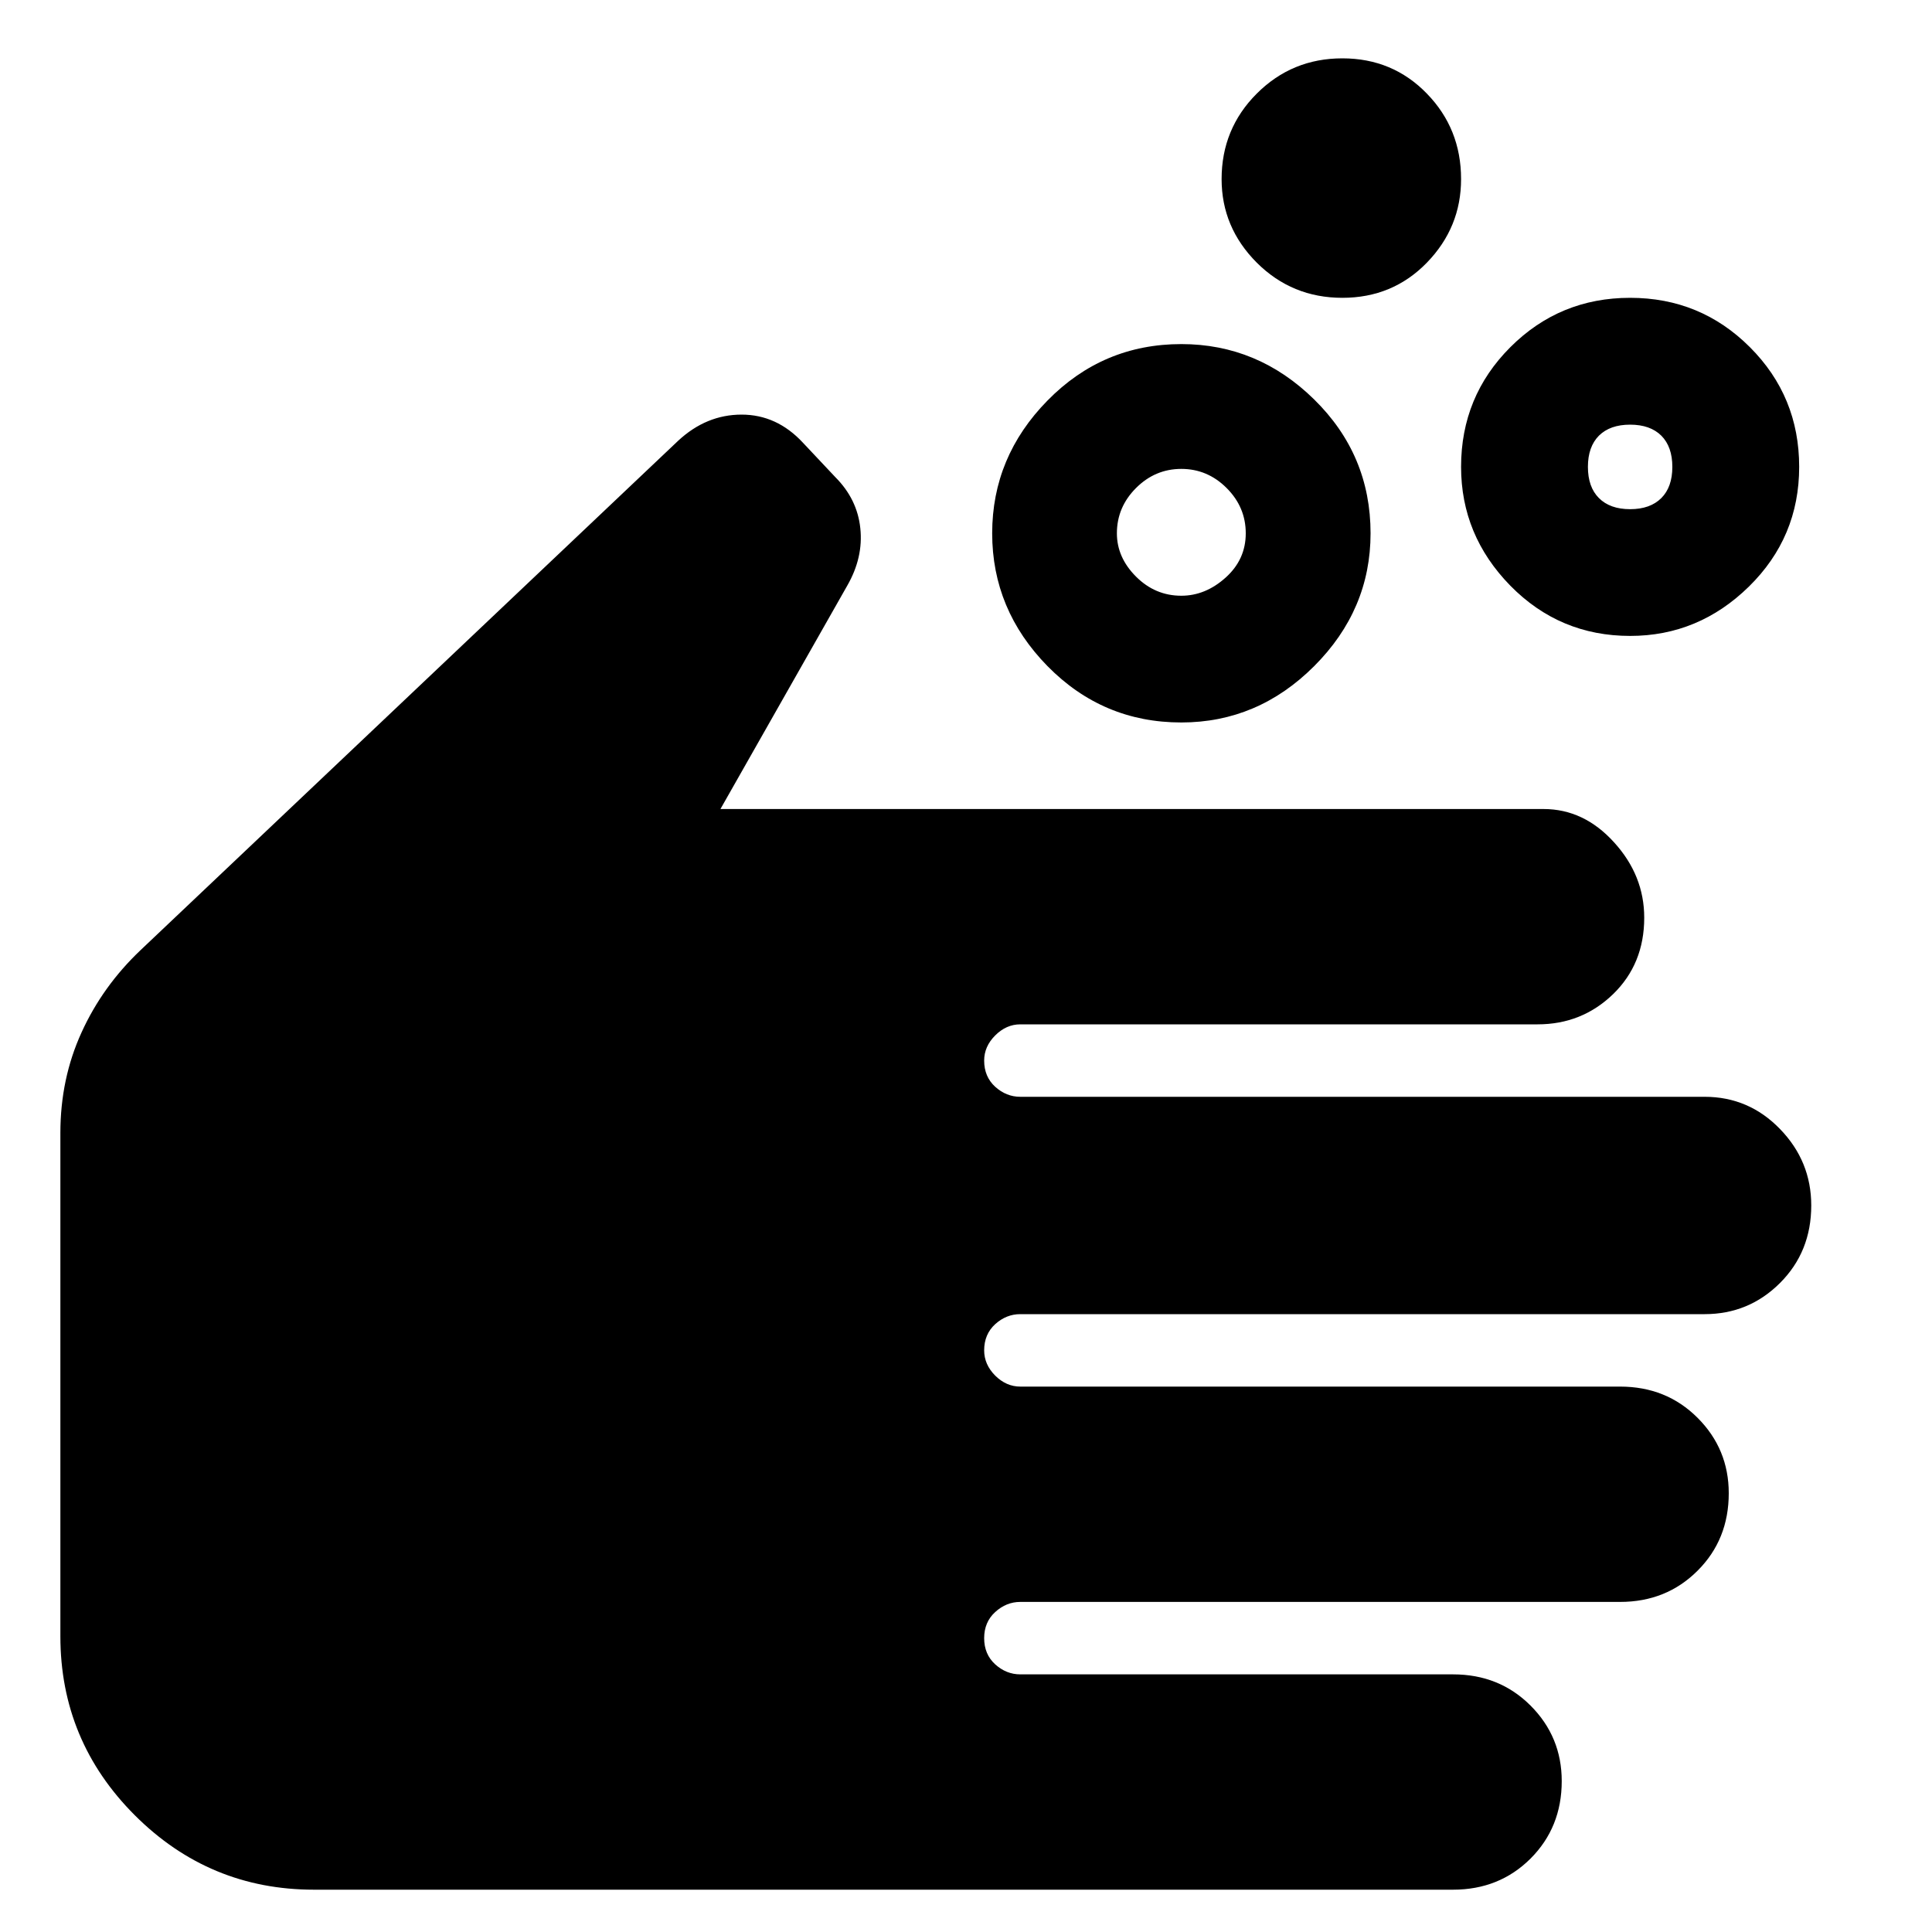 <svg xmlns="http://www.w3.org/2000/svg" height="20" width="20"><path d="M12.229 6.167Q12.479 6.167 12.688 5.979Q12.896 5.792 12.896 5.521Q12.896 5.25 12.698 5.052Q12.5 4.854 12.229 4.854Q11.958 4.854 11.76 5.052Q11.562 5.25 11.562 5.521Q11.562 5.771 11.76 5.969Q11.958 6.167 12.229 6.167ZM12.229 7.479Q11.417 7.479 10.844 6.896Q10.271 6.312 10.271 5.521Q10.271 4.729 10.844 4.146Q11.417 3.562 12.229 3.562Q13.021 3.562 13.604 4.135Q14.188 4.708 14.188 5.521Q14.188 6.312 13.604 6.896Q13.021 7.479 12.229 7.479ZM16.875 5.271Q17.083 5.271 17.198 5.156Q17.312 5.042 17.312 4.833Q17.312 4.625 17.198 4.51Q17.083 4.396 16.875 4.396Q16.667 4.396 16.552 4.51Q16.438 4.625 16.438 4.833Q16.438 5.042 16.552 5.156Q16.667 5.271 16.875 5.271ZM16.875 6.583Q16.146 6.583 15.635 6.063Q15.125 5.542 15.125 4.833Q15.125 4.104 15.635 3.594Q16.146 3.083 16.875 3.083Q17.604 3.083 18.115 3.594Q18.625 4.104 18.625 4.833Q18.625 5.562 18.104 6.073Q17.583 6.583 16.875 6.583ZM13.896 3.083Q13.375 3.083 13.01 2.719Q12.646 2.354 12.646 1.854Q12.646 1.333 13.01 0.969Q13.375 0.604 13.896 0.604Q14.417 0.604 14.771 0.969Q15.125 1.333 15.125 1.854Q15.125 2.354 14.771 2.719Q14.417 3.083 13.896 3.083ZM3.25 19.562Q2.167 19.562 1.396 18.792Q0.625 18.021 0.625 16.938V11.729Q0.625 11.167 0.844 10.688Q1.062 10.208 1.458 9.833L7.021 4.562Q7.312 4.292 7.677 4.292Q8.042 4.292 8.312 4.583L8.646 4.938Q8.875 5.167 8.906 5.469Q8.938 5.771 8.771 6.062L7.458 8.375H15.979Q16.396 8.375 16.708 8.719Q17.021 9.062 17.021 9.5Q17.021 9.979 16.698 10.292Q16.375 10.604 15.917 10.604H10.562Q10.417 10.604 10.302 10.719Q10.188 10.833 10.188 10.979Q10.188 11.146 10.302 11.25Q10.417 11.354 10.562 11.354H17.646Q18.104 11.354 18.427 11.688Q18.75 12.021 18.75 12.479Q18.75 12.958 18.427 13.281Q18.104 13.604 17.646 13.604H10.562Q10.417 13.604 10.302 13.708Q10.188 13.812 10.188 13.979Q10.188 14.125 10.302 14.24Q10.417 14.354 10.562 14.354H16.771Q17.25 14.354 17.573 14.677Q17.896 15 17.896 15.458Q17.896 15.938 17.573 16.26Q17.25 16.583 16.771 16.583H10.562Q10.417 16.583 10.302 16.688Q10.188 16.792 10.188 16.958Q10.188 17.125 10.302 17.229Q10.417 17.333 10.562 17.333H15.042Q15.521 17.333 15.844 17.656Q16.167 17.979 16.167 18.438Q16.167 18.917 15.844 19.24Q15.521 19.562 15.042 19.562Z"/></svg>
